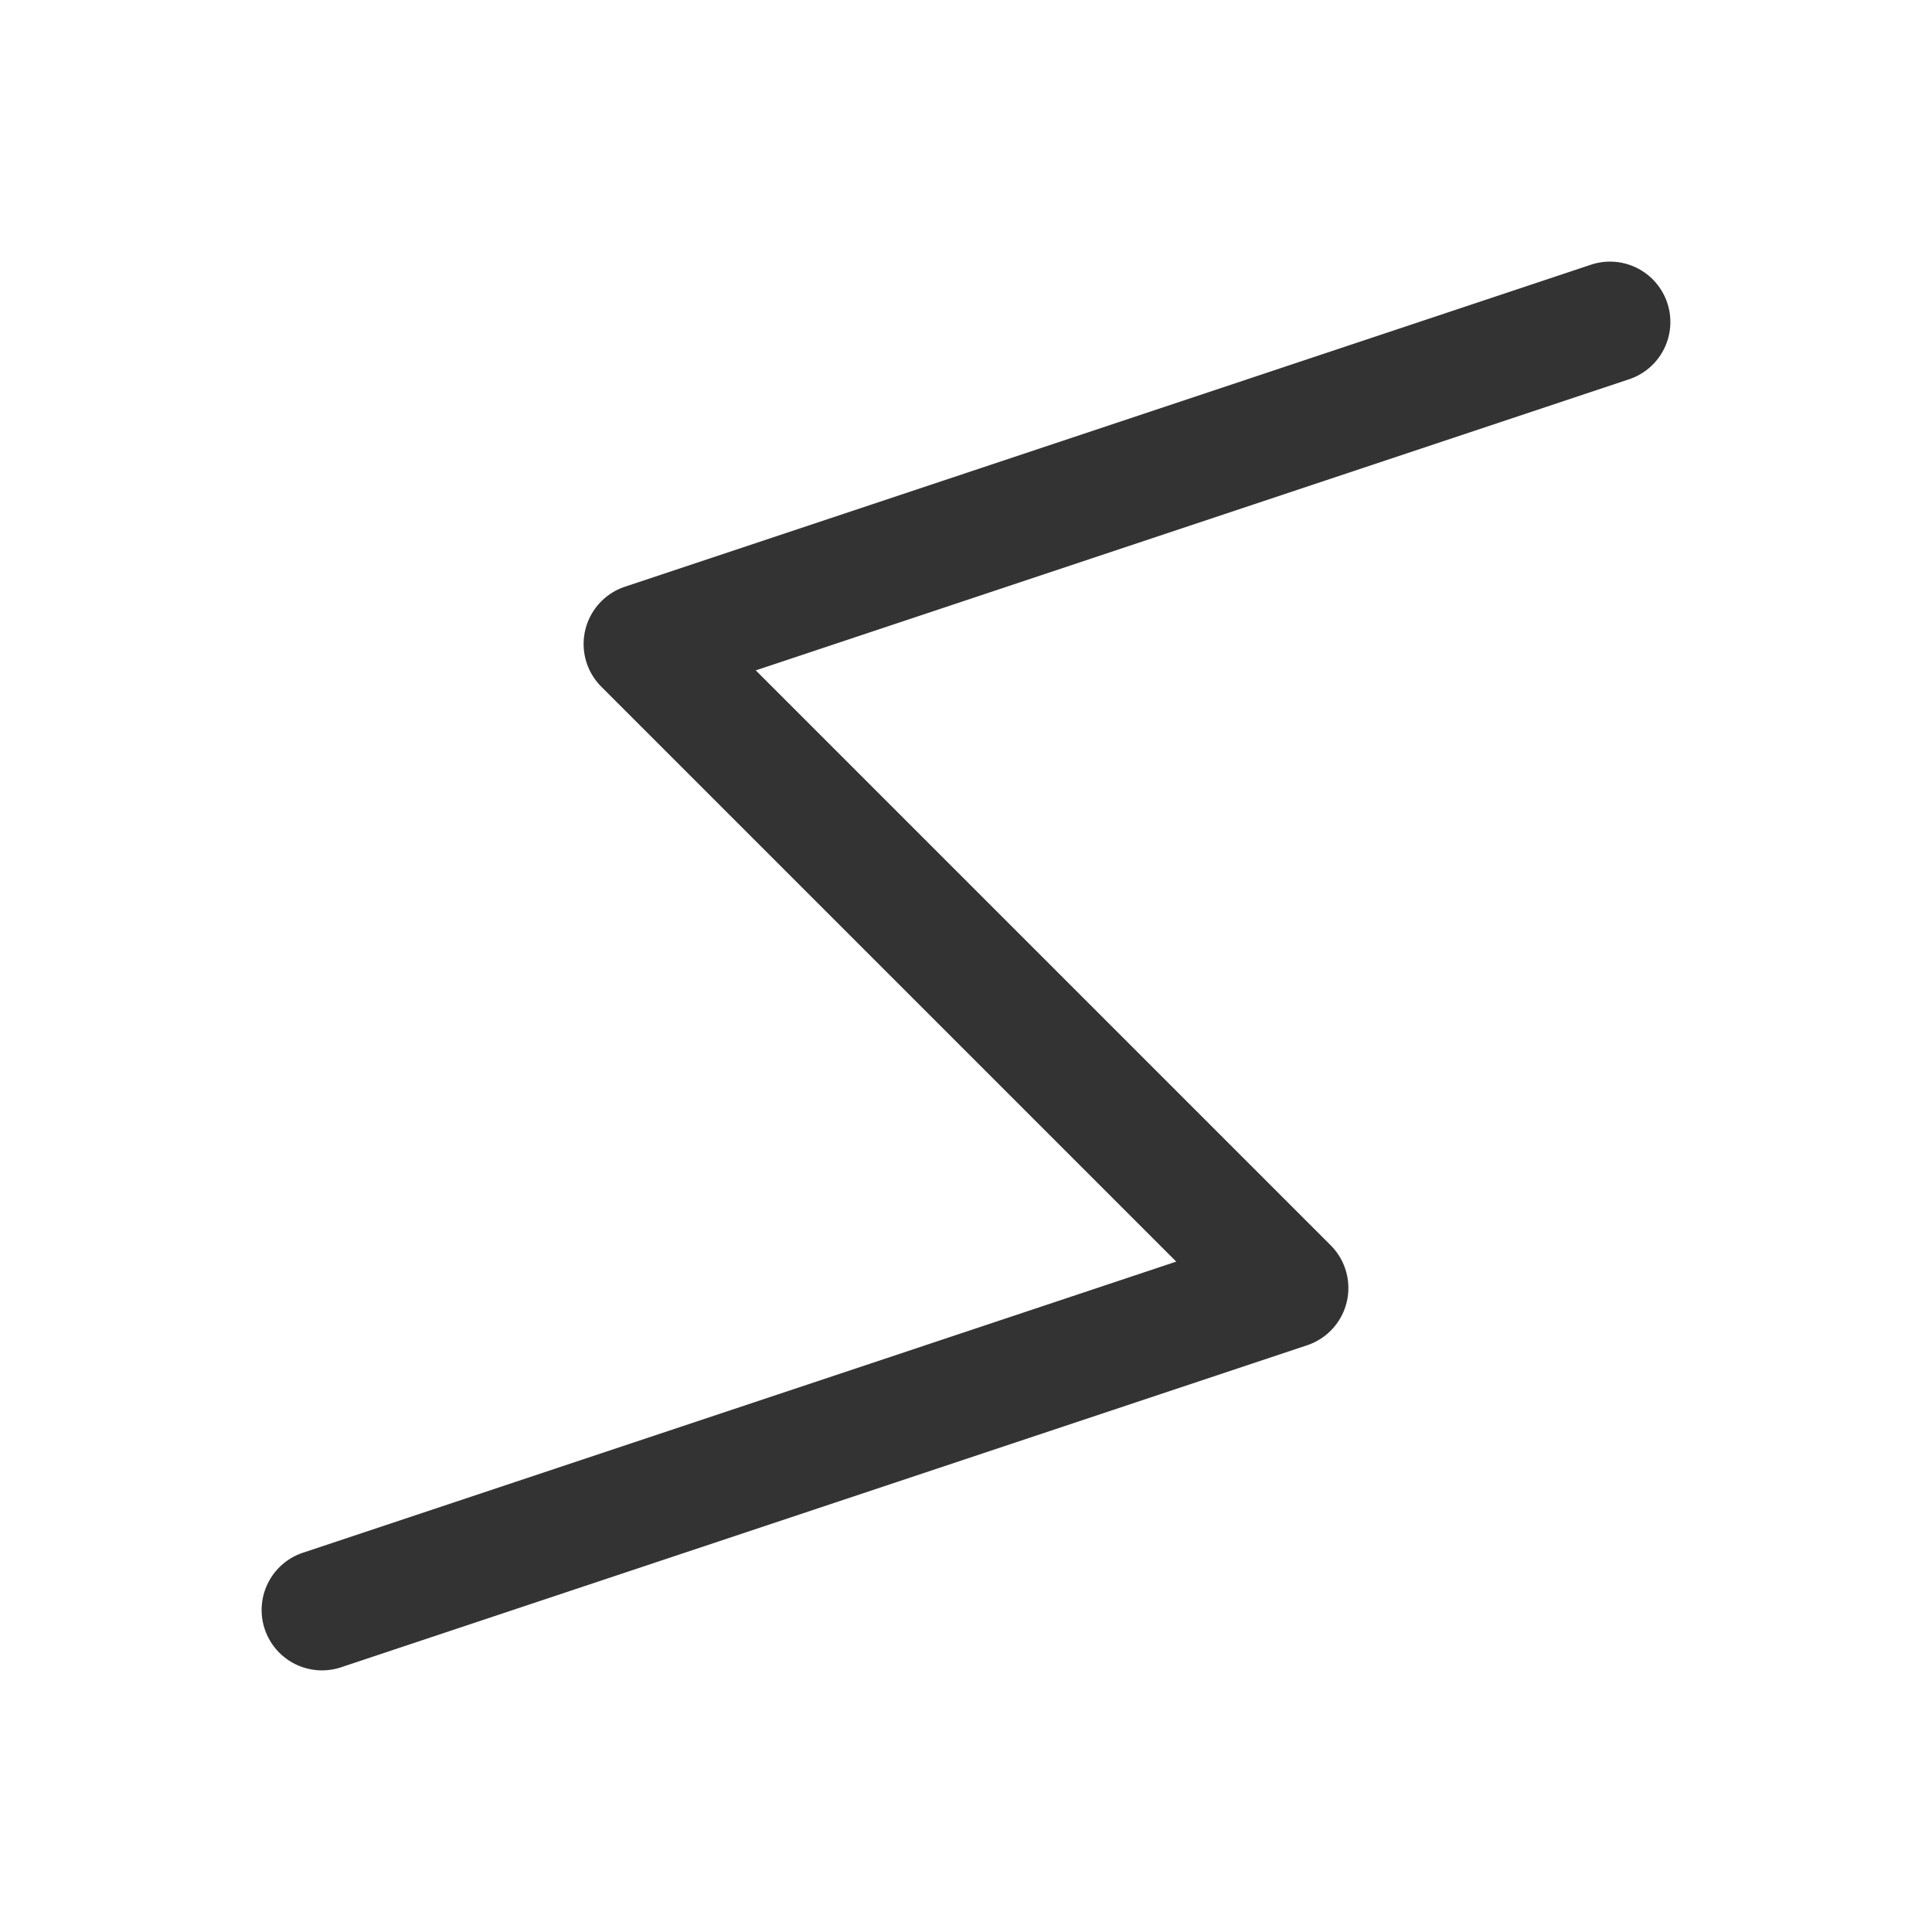 <svg width="240" height="240" xmlns="http://www.w3.org/2000/svg"><path style="color:#000;fill:#333;stroke-linecap:round;stroke-linejoin:round;-inkscape-stroke:none" d="m197.629 32.885-120 40a7.5 7.5 0 0 0-2.932 12.418l71.42 71.42L37.63 192.885a7.5 7.5 0 0 0-4.744 9.486 7.5 7.5 0 0 0 9.486 4.744l120-40a7.5 7.5 0 0 0 2.932-12.418l-71.42-71.42L202.37 47.115a7.5 7.5 0 0 0 4.744-9.486 7.5 7.5 0 0 0-9.486-4.744z"/></svg>